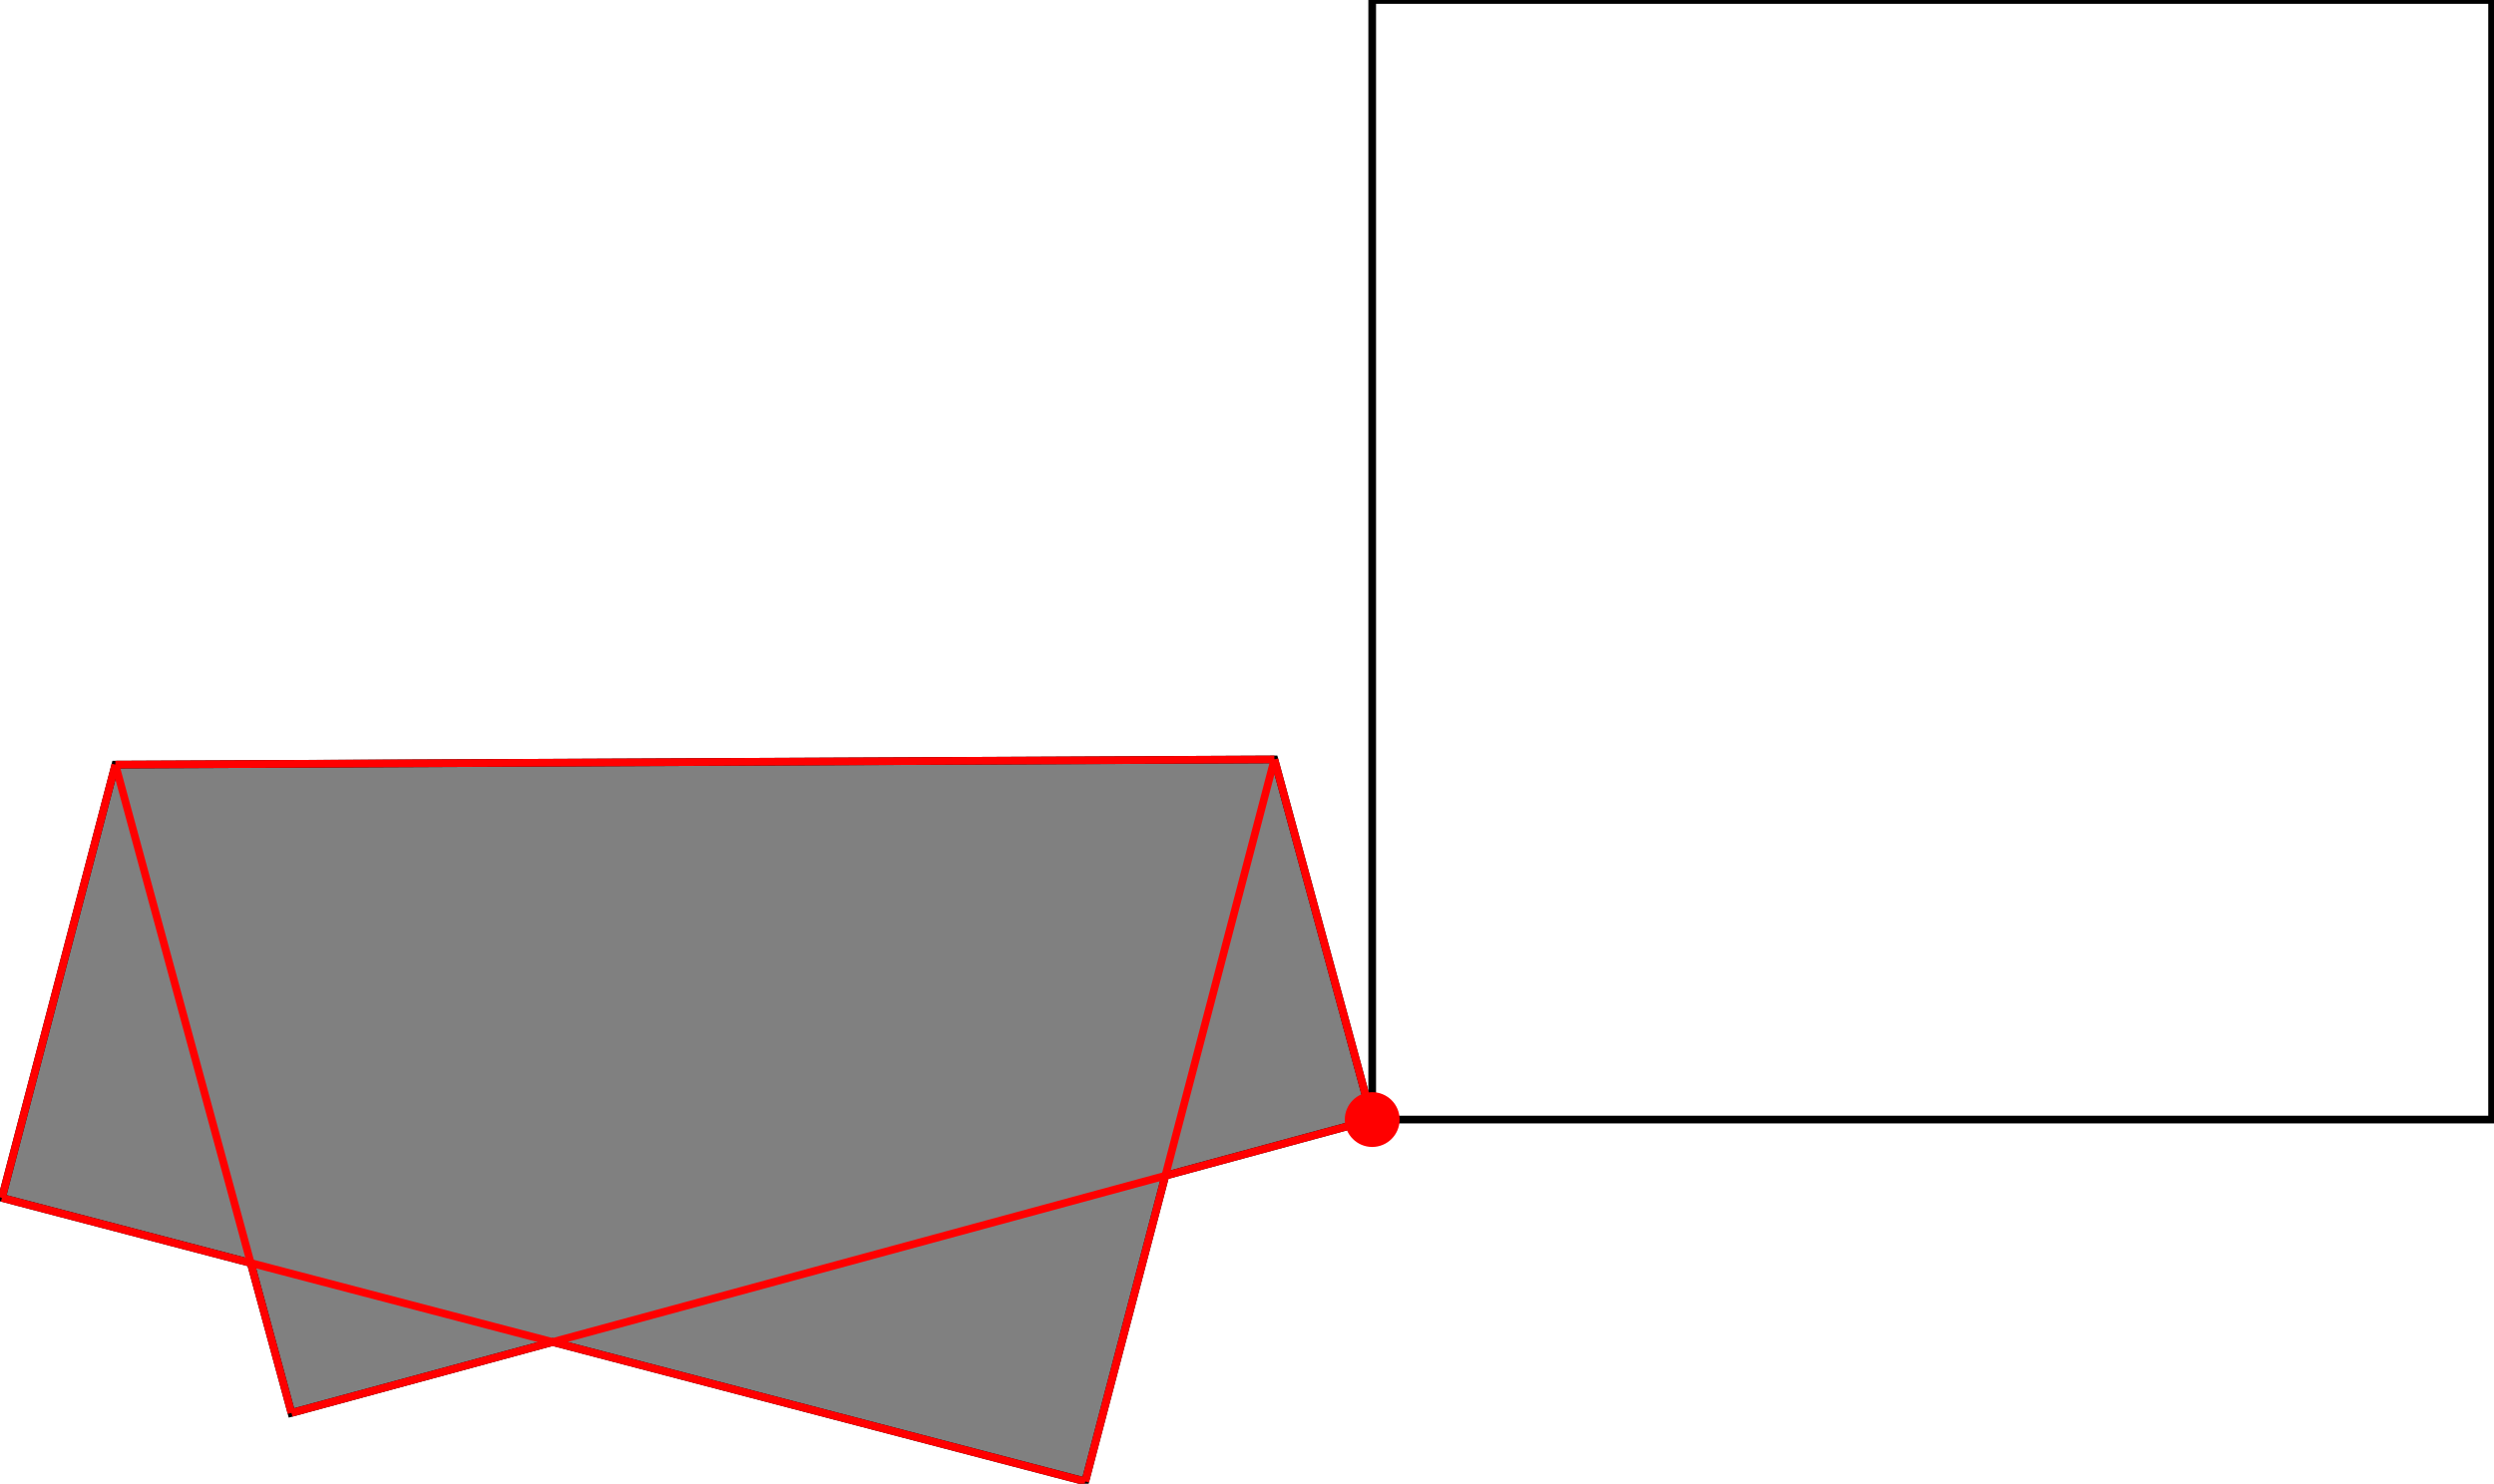 <?xml version="1.0" encoding="UTF-8"?>
<!DOCTYPE svg PUBLIC "-//W3C//DTD SVG 1.1//EN"
    "http://www.w3.org/Graphics/SVG/1.1/DTD/svg11.dtd"><svg xmlns="http://www.w3.org/2000/svg" height="297.544" stroke-opacity="1" viewBox="0 0 500 298" font-size="1" width="500" xmlns:xlink="http://www.w3.org/1999/xlink" stroke="rgb(0,0,0)" version="1.1"><defs></defs><g stroke-linejoin="miter" stroke-opacity="1.0" fill-opacity="0.0" stroke="rgb(0,0,0)" stroke-width="1.543" fill="rgb(0,0,0)" stroke-linecap="butt" stroke-miterlimit="10.0"><path d="M 500,224.861 l -0,-224.861 h -224.861 l -0,224.861 Z"/></g><g stroke-linejoin="miter" stroke-opacity="1.0" fill-opacity="1.0" stroke="rgb(0,0,0)" stroke-width="1.543" fill="rgb(128,128,128)" stroke-linecap="butt" stroke-miterlimit="10.0"><path d="M 217.527,297.544 l 16.08,-61.407 l 41.532,-11.276 l 0,-0 l -19.639,-72.335 l -232.716,1.047 l -22.784,87.011 l 49.958,13.082 l 8.175,30.111 l 52.443,-14.238 l 106.951,28.005 Z"/></g><g stroke-linejoin="miter" stroke-opacity="1.0" fill-opacity="1.0" stroke="rgb(0,0,0)" stroke-width="0.0" fill="rgb(255,0,0)" stroke-linecap="butt" stroke-miterlimit="10.0"><path d="M 280.642,224.861 c 0,-3.039 -2.464,-5.503 -5.503 -5.503c -3.039,-0 -5.503,2.464 -5.503 5.503c -0,3.039 2.464,5.503 5.503 5.503c 3.039,0 5.503,-2.464 5.503 -5.503Z"/></g><g stroke-linejoin="miter" stroke-opacity="1.0" fill-opacity="0.0" stroke="rgb(255,0,0)" stroke-width="1.543" fill="rgb(0,0,0)" stroke-linecap="butt" stroke-miterlimit="10.0"><path d="M 22.784,153.573 l 232.716,-1.047 "/></g><g stroke-linejoin="miter" stroke-opacity="1.0" fill-opacity="0.0" stroke="rgb(255,0,0)" stroke-width="1.543" fill="rgb(0,0,0)" stroke-linecap="butt" stroke-miterlimit="10.0"><path d="M -0,240.584 l 22.784,-87.011 "/></g><g stroke-linejoin="miter" stroke-opacity="1.0" fill-opacity="0.0" stroke="rgb(255,0,0)" stroke-width="1.543" fill="rgb(0,0,0)" stroke-linecap="butt" stroke-miterlimit="10.0"><path d="M 217.527,297.544 l 37.973,-145.018 "/></g><g stroke-linejoin="miter" stroke-opacity="1.0" fill-opacity="0.0" stroke="rgb(255,0,0)" stroke-width="1.543" fill="rgb(0,0,0)" stroke-linecap="butt" stroke-miterlimit="10.0"><path d="M 275.139,224.861 l 0,-0 "/></g><g stroke-linejoin="miter" stroke-opacity="1.0" fill-opacity="0.0" stroke="rgb(255,0,0)" stroke-width="1.543" fill="rgb(0,0,0)" stroke-linecap="butt" stroke-miterlimit="10.0"><path d="M 275.139,224.861 l 0,-0 "/></g><g stroke-linejoin="miter" stroke-opacity="1.0" fill-opacity="0.0" stroke="rgb(255,0,0)" stroke-width="1.543" fill="rgb(0,0,0)" stroke-linecap="butt" stroke-miterlimit="10.0"><path d="M 275.139,224.861 l -0,-0 "/></g><g stroke-linejoin="miter" stroke-opacity="1.0" fill-opacity="0.0" stroke="rgb(255,0,0)" stroke-width="1.543" fill="rgb(0,0,0)" stroke-linecap="butt" stroke-miterlimit="10.0"><path d="M 275.139,224.861 l -19.639,-72.335 "/></g><g stroke-linejoin="miter" stroke-opacity="1.0" fill-opacity="0.0" stroke="rgb(255,0,0)" stroke-width="1.543" fill="rgb(0,0,0)" stroke-linecap="butt" stroke-miterlimit="10.0"><path d="M 58.133,283.777 l 217.006,-58.916 "/></g><g stroke-linejoin="miter" stroke-opacity="1.0" fill-opacity="0.0" stroke="rgb(255,0,0)" stroke-width="1.543" fill="rgb(0,0,0)" stroke-linecap="butt" stroke-miterlimit="10.0"><path d="M 58.133,283.777 l -35.349,-130.203 "/></g><g stroke-linejoin="miter" stroke-opacity="1.0" fill-opacity="0.0" stroke="rgb(255,0,0)" stroke-width="1.543" fill="rgb(0,0,0)" stroke-linecap="butt" stroke-miterlimit="10.0"><path d="M 217.527,297.544 l -217.527,-56.96 "/></g></svg>
